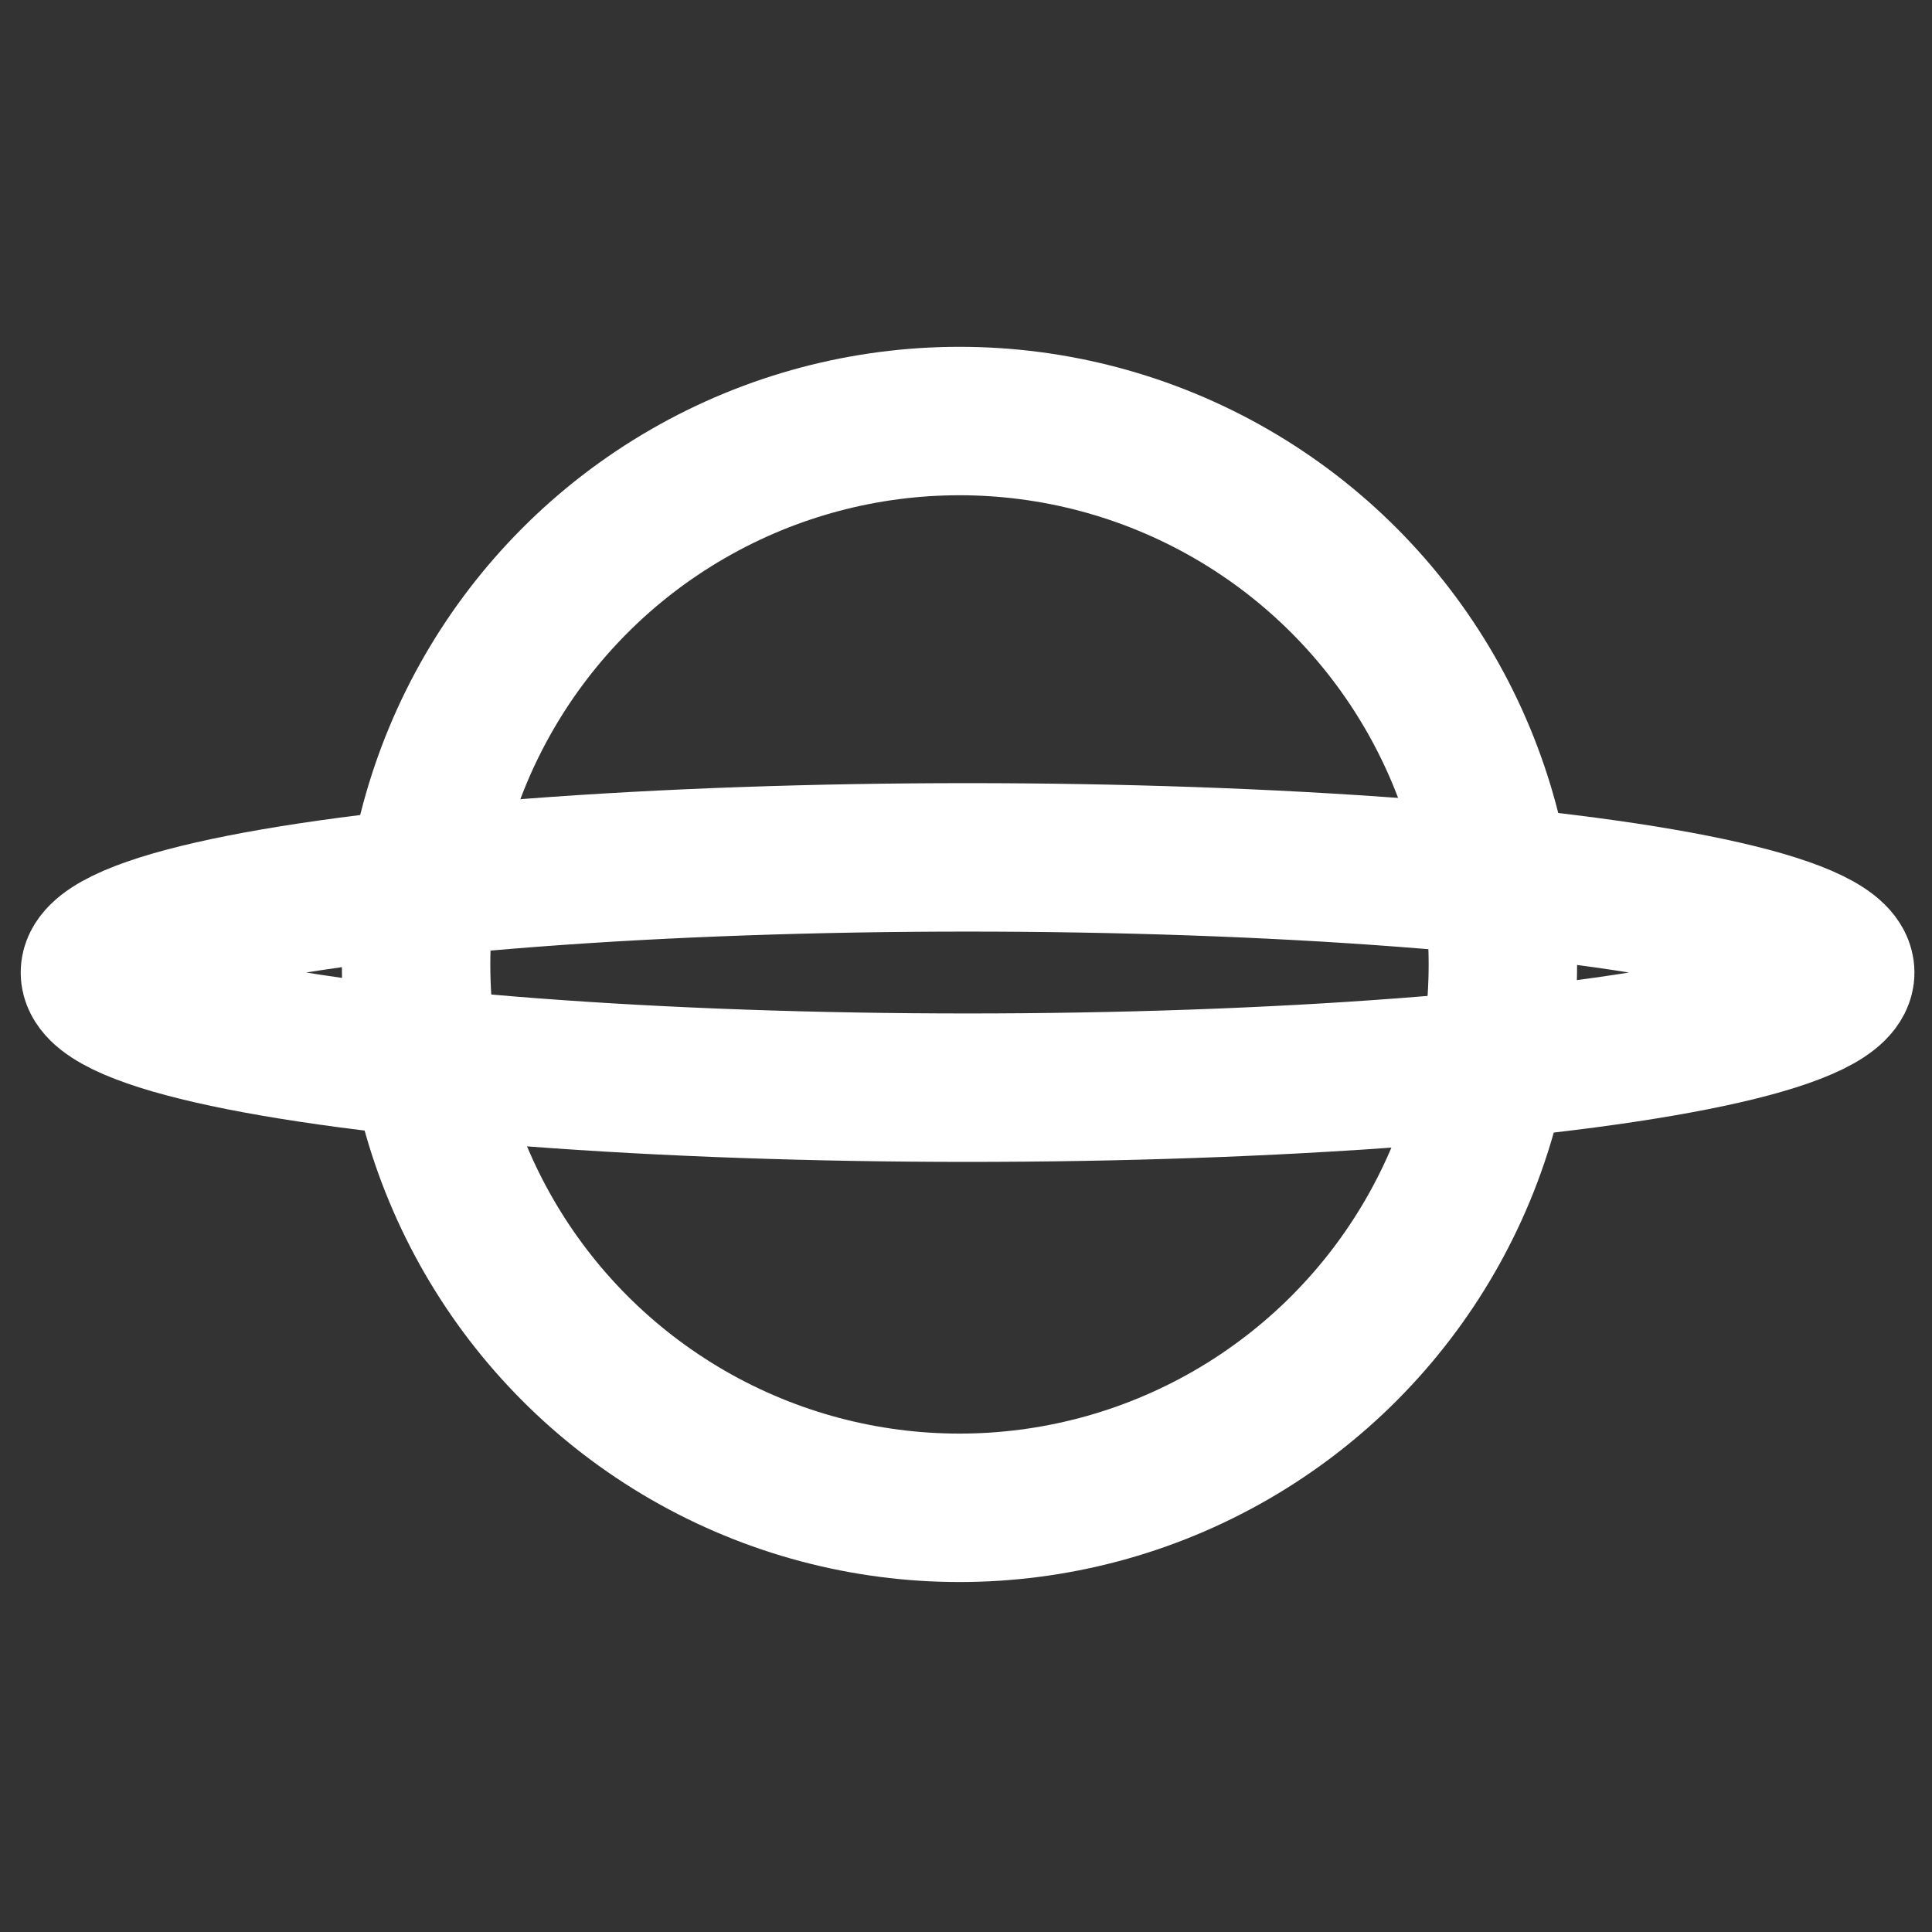 <?xml version="1.0" encoding="utf-8"?>
<!-- Generator: Adobe Illustrator 28.0.0, SVG Export Plug-In . SVG Version: 6.00 Build 0)  -->
<svg version="1.1" xmlns="http://www.w3.org/2000/svg" xmlns:xlink="http://www.w3.org/1999/xlink" x="0px" y="0px"
	 viewBox="0 0 429.5 429.5" style="enable-background:new 0 0 429.5 429.5;" xml:space="preserve">
<rect x="0" y="0" width="429.5" height="429.5" fill="#333333" stroke="none"/>
<style type="text/css">
	.st0{clip-path:url(#SVGID_00000039098668650911479720000001504206846283439510_);}
	
		.st1{clip-path:url(#SVGID_00000061442386869025063590000005130931767174334619_);fill:#FFFFFF;stroke:#FFFFFF;stroke-width:10;stroke-linecap:round;stroke-linejoin:round;stroke-miterlimit:10;}
	
		.st2{clip-path:url(#SVGID_00000063595629585263734030000013323194905246050475_);fill:#FFFFFF;stroke:#FFFFFF;stroke-width:10;stroke-linecap:round;stroke-linejoin:round;stroke-miterlimit:10;}
	.st3{clip-path:url(#SVGID_00000170265013324731806780000003334000811244900738_);}
	
		.st4{clip-path:url(#SVGID_00000082326594570320604960000010902063127098385576_);fill:#FFFFFF;stroke:#FFFFFF;stroke-width:10;stroke-linecap:round;stroke-linejoin:round;stroke-miterlimit:10;}
	
		.st5{clip-path:url(#SVGID_00000183246369776430949330000003507002490326559884_);fill:#FFFFFF;stroke:#FFFFFF;stroke-width:10;stroke-linecap:round;stroke-linejoin:round;stroke-miterlimit:10;}
	.st6{fill:#FFFFFF;stroke:#FFFFFF;stroke-width:3;stroke-miterlimit:10;}
	.st7{fill:#FFFFFF;stroke:#FFFFFF;stroke-width:10;stroke-linecap:round;stroke-linejoin:round;stroke-miterlimit:10;}
	.st8{fill:#FFFFFF;stroke:#FFFFFF;stroke-width:10;stroke-miterlimit:10;}
	.st9{fill:#FFFFFF;stroke:#FFFFFF;stroke-miterlimit:10;}
	.st10{fill:#FFFFFF;stroke:#FFFFFF;stroke-width:11;stroke-miterlimit:10;}
	.st11{fill:#FFFFFF;stroke:#FFFFFF;stroke-width:11;stroke-linecap:round;stroke-linejoin:round;stroke-miterlimit:10;}
	.st12{fill:none;stroke:#FFFFFF;stroke-width:13;stroke-miterlimit:10;}
	.st13{fill:none;stroke:#FFFFFF;stroke-width:10;stroke-miterlimit:10;}
	.st14{fill:none;stroke:#FFFFFF;stroke-width:20;stroke-miterlimit:10;}
	.st15{fill:none;stroke:#FFFFFF;stroke-width:9;stroke-miterlimit:10;}
	.st16{fill:none;stroke:#FFFFFF;stroke-width:33;stroke-miterlimit:10;}
</style>
<g id="Calque_1">
</g>
<g id="Calque_2">
	<g>
		<g id="_x3C_Répétition_miroir_x3E__00000033367335996074307350000014548827665449971623_">
			<g>
				<defs>
					<polygon id="SVGID_1_" points="957,66 957,66 1272.9,66 1272.9,205.3 957,205.3 					"/>
				</defs>
				<clipPath id="SVGID_00000100357483174751800000000014762073185298157968_">
					<use xlink:href="#SVGID_1_"  style="overflow:visible;"/>
				</clipPath>
				<g style="clip-path:url(#SVGID_00000100357483174751800000000014762073185298157968_);">
					<g id="_x3C_Répétition_miroir_x3E__00000057847442478934398700000013908657102371603388_">
						<g>
							<defs>
								<rect id="SVGID_00000031207393568525304630000008866987284434230666_" x="1133.7" y="66" width="139.3" height="139.3"/>
							</defs>
							<clipPath id="SVGID_00000044874724521680303190000017503658782784048811_">
								<use xlink:href="#SVGID_00000031207393568525304630000008866987284434230666_"  style="overflow:visible;"/>
							</clipPath>
							
								<line style="clip-path:url(#SVGID_00000044874724521680303190000017503658782784048811_);fill:#FFFFFF;stroke:#FFFFFF;stroke-width:10;stroke-linecap:round;stroke-linejoin:round;stroke-miterlimit:10;" x1="1138.7" y1="200.3" x2="1267.9" y2="71"/>
						</g>
					</g>
					<g id="_x3C_Répétition_miroir_x3E__00000092422622513411333410000005104146269611492235_">
						<g>
							<defs>
								<rect id="SVGID_00000145043242086185909440000001814113965029891227_" x="957" y="66" width="139.3" height="139.3"/>
							</defs>
							<clipPath id="SVGID_00000104677967347389877860000008995056831214355108_">
								<use xlink:href="#SVGID_00000145043242086185909440000001814113965029891227_"  style="overflow:visible;"/>
							</clipPath>
							
								<line style="clip-path:url(#SVGID_00000104677967347389877860000008995056831214355108_);fill:#FFFFFF;stroke:#FFFFFF;stroke-width:10;stroke-linecap:round;stroke-linejoin:round;stroke-miterlimit:10;" x1="1091.3" y1="200.3" x2="962" y2="71"/>
						</g>
					</g>
				</g>
			</g>
		</g>
		<g id="_x3C_Répétition_miroir_x3E__00000025406468462264612080000002175695189132670378_">
			<g>
				<defs>
					<polygon id="SVGID_00000164473818465049716800000008942986577580085177_" points="953.7,381.1 953.7,381.1 1269.6,387.7 
						1272.5,248.5 956.6,241.9 					"/>
				</defs>
				<clipPath id="SVGID_00000000924591994972546280000009796938503287256450_">
					<use xlink:href="#SVGID_00000164473818465049716800000008942986577580085177_"  style="overflow:visible;"/>
				</clipPath>
				<g style="clip-path:url(#SVGID_00000000924591994972546280000009796938503287256450_);">
					<g id="_x3C_Répétition_miroir_x3E__00000141436949960425104140000015483571401350200509_">
						<g>
							<defs>
								
									<rect id="SVGID_00000137118810343021048260000001355265478186428036_" x="1131.8" y="247" transform="matrix(2.079125e-02 -1 1 2.079125e-02 859.859 1511.229)" width="139.3" height="139.3"/>
							</defs>
							<clipPath id="SVGID_00000141443816112460240250000002002926599513951655_">
								<use xlink:href="#SVGID_00000137118810343021048260000001355265478186428036_"  style="overflow:visible;"/>
							</clipPath>
							
								<line style="clip-path:url(#SVGID_00000141443816112460240250000002002926599513951655_);fill:#FFFFFF;stroke:#FFFFFF;stroke-width:10;stroke-linecap:round;stroke-linejoin:round;stroke-miterlimit:10;" x1="1138.2" y1="250.7" x2="1264.7" y2="382.6"/>
						</g>
					</g>
					<g id="_x3C_Répétition_miroir_x3E__00000115480285343843925500000016734445772951835810_">
						<g>
							<defs>
								
									<rect id="SVGID_00000179615887533071041580000017115464214271692441_" x="955.2" y="243.4" transform="matrix(2.079125e-02 -1 1 2.079125e-02 690.563 1331.03)" width="139.3" height="139.3"/>
							</defs>
							<clipPath id="SVGID_00000163775321066037377840000016390931522162295194_">
								<use xlink:href="#SVGID_00000179615887533071041580000017115464214271692441_"  style="overflow:visible;"/>
							</clipPath>
							
								<line style="clip-path:url(#SVGID_00000163775321066037377840000016390931522162295194_);fill:#FFFFFF;stroke:#FFFFFF;stroke-width:10;stroke-linecap:round;stroke-linejoin:round;stroke-miterlimit:10;" x1="1090.7" y1="249.7" x2="958.8" y2="376.2"/>
						</g>
					</g>
				</g>
			</g>
		</g>
	</g>
	<g>
		<g>
			<g>
				<circle class="st6" cx="-2479.1" cy="314.2" r="52.3"/>
			</g>
			<g>
				<circle class="st6" cx="-2581.5" cy="217.4" r="52.3"/>
			</g>
			<g>
				<circle class="st6" cx="-2484.7" cy="115" r="52.3"/>
			</g>
			<g>
				<circle class="st6" cx="-2382.3" cy="211.8" r="52.3"/>
			</g>
		</g>
	</g>
	<g>
		<line class="st7" x1="1368.1" y1="233.8" x2="1759.1" y2="233.8"/>
		<line class="st7" x1="1563.6" y1="303.8" x2="1563.6" y2="163.8"/>
		<path class="st8" d="M1563.6,286.8L1563.6,286.8c0-29.3-23.7-53-53-53v0c29.3,0,53-23.7,53-53h0c0,29.3,23.7,53,53,53v0
			C1587.3,233.8,1563.6,257.6,1563.6,286.8z"/>
	</g>
	<g>
		<path class="st9" d="M1820.9,256.7c-12.6-52.6,228.7-80.4,228.4-79.6c0,0-157,24-152.3,65.1c8.1,71.4,282.7,51,282.7,51
			S1836.6,322.1,1820.9,256.7z"/>
		<path class="st9" d="M2204.6,196.3c12.7,52.6-228.6,80.6-228.4,79.7c0,0,156.9-24.1,152.2-65.2c-8.1-71.4-282.7-50.7-282.7-50.7
			S2188.9,130.9,2204.6,196.3z"/>
		<path class="st6" d="M1845.8,160"/>
	</g>
	<g>
		<circle class="st10" cx="664.6" cy="225.4" r="33.6"/>
		<line class="st11" x1="744.5" y1="306.1" x2="584.3" y2="145.9"/>
		<line class="st11" x1="585.5" y1="304.5" x2="747.7" y2="146.2"/>
		<line class="st11" x1="492.5" y1="225.4" x2="836.7" y2="225.4"/>
		<line class="st11" x1="664.6" y1="45.3" x2="664.6" y2="409.3"/>
	</g>
	<path class="st9" d="M-3381.1,35.8L-3381.1,35.8c0,99-80.3,179.2-179.2,179.2v0c99,0,179.2,80.3,179.2,179.2h0
		c0-99,80.3-179.2,179.2-179.2v0C-3300.9,215.1-3381.1,134.8-3381.1,35.8z"/>
	<path class="st9" d="M-2898,159c2.7,1.1,47-79.3-117.5-111.7c0,0,235.1-2.9,141,202.8c0,0,61.7,50,108.7-102.8
		c0,0-8.8,214.5-196.9,126.4c0,0-58.8,73.5,117.5,108.7c0,0-232.1,5.9-144-199.8c0,0-76.4-61.7-108.7,126.4
		C-3097.8,308.9-3112.5,73.8-2898,159z"/>
	<g>
		<circle class="st12" cx="-684.4" cy="217.8" r="87.6"/>
		<ellipse class="st12" cx="-685.6" cy="217.8" rx="144.8" ry="87.6"/>
		<ellipse class="st12" cx="-684.4" cy="217.8" rx="182.5" ry="87.6"/>
	</g>
	<g>
		<g>
			<circle class="st13" cx="-234.4" cy="217.8" r="88.1"/>
			<ellipse class="st13" cx="-235.6" cy="217.8" rx="145.6" ry="88.1"/>
			<ellipse class="st13" cx="-234.4" cy="217.8" rx="183.5" ry="88.1"/>
		</g>
		<line class="st13" x1="-234.4" y1="129.8" x2="-234.4" y2="305.9"/>
		<line class="st13" x1="-417.9" y1="217.8" x2="-50.9" y2="217.8"/>
	</g>
	<g>
		<g>
			
				<ellipse transform="matrix(0.845 -0.535 0.535 0.845 -363.476 -812.809)" class="st12" cx="-1583.6" cy="220.5" rx="178.1" ry="64.6"/>
		</g>
		<g>
			
				<ellipse transform="matrix(0.999 -4.071705e-02 4.071705e-02 0.999 -10.061 -64.358)" class="st12" cx="-1585" cy="214.8" rx="64.6" ry="178.1"/>
		</g>
		<g>
			
				<ellipse transform="matrix(0.464 -0.886 0.886 0.464 -1037.774 -1282.849)" class="st12" cx="-1579.4" cy="216.5" rx="64.6" ry="178.1"/>
		</g>
	</g>
	<g>
		<g>
			
				<ellipse transform="matrix(0.845 -0.535 0.535 0.845 -432.252 -1060.274)" class="st14" cx="-2044.8" cy="215.4" rx="61" ry="168.3"/>
		</g>
		<g>
			
				<ellipse transform="matrix(0.845 -0.535 0.535 0.845 -434.014 -1062.058)" class="st14" cx="-2048.8" cy="217.5" rx="168.3" ry="61"/>
		</g>
	</g>
	<g>
		<g id="_x3C_Répétition_radiale_x3E__00000121240889882035710790000008300304575971596974_">
			
				<ellipse transform="matrix(0.845 -0.535 0.535 0.845 -293.935 -572.742)" class="st15" cx="-1134.8" cy="220.6" rx="171.4" ry="62.1"/>
		</g>
		<g id="_x3C_Répétition_radiale_x3E__00000131365975782240818570000011612738050436874912_">
			
				<ellipse transform="matrix(0.638 -0.77 0.77 0.638 -578.755 -796.636)" class="st15" cx="-1137.1" cy="217.6" rx="62.1" ry="171.4"/>
		</g>
		<g id="_x3C_Répétition_radiale_x3E__00000130629761761055641240000003308723640861677744_">
			
				<ellipse transform="matrix(0.369 -0.929 0.929 0.369 -915.208 -919.518)" class="st15" cx="-1135" cy="214.4" rx="171.4" ry="62.1"/>
		</g>
		<g id="_x3C_Répétition_radiale_x3E__00000041995400588401256200000013151061058015107467_">
			
				<ellipse transform="matrix(6.394781e-02 -0.998 0.998 6.394781e-02 -1274.029 -927.267)" class="st15" cx="-1131.3" cy="215.5" rx="62.1" ry="171.4"/>
		</g>
		<g id="_x3C_Répétition_radiale_x3E__00000134214660848159670340000015358752131988398738_">
			
				<ellipse transform="matrix(0.969 -0.248 0.248 0.969 -89.509 -273.222)" class="st15" cx="-1131.2" cy="219.3" rx="62.1" ry="171.4"/>
		</g>
	</g>
	<g>
		<circle class="st16" cx="213.3" cy="214.4" r="120.8"/>
		<ellipse class="st16" cx="215.1" cy="216.2" rx="194" ry="25.6"/>
	</g>
</g>
</svg>
